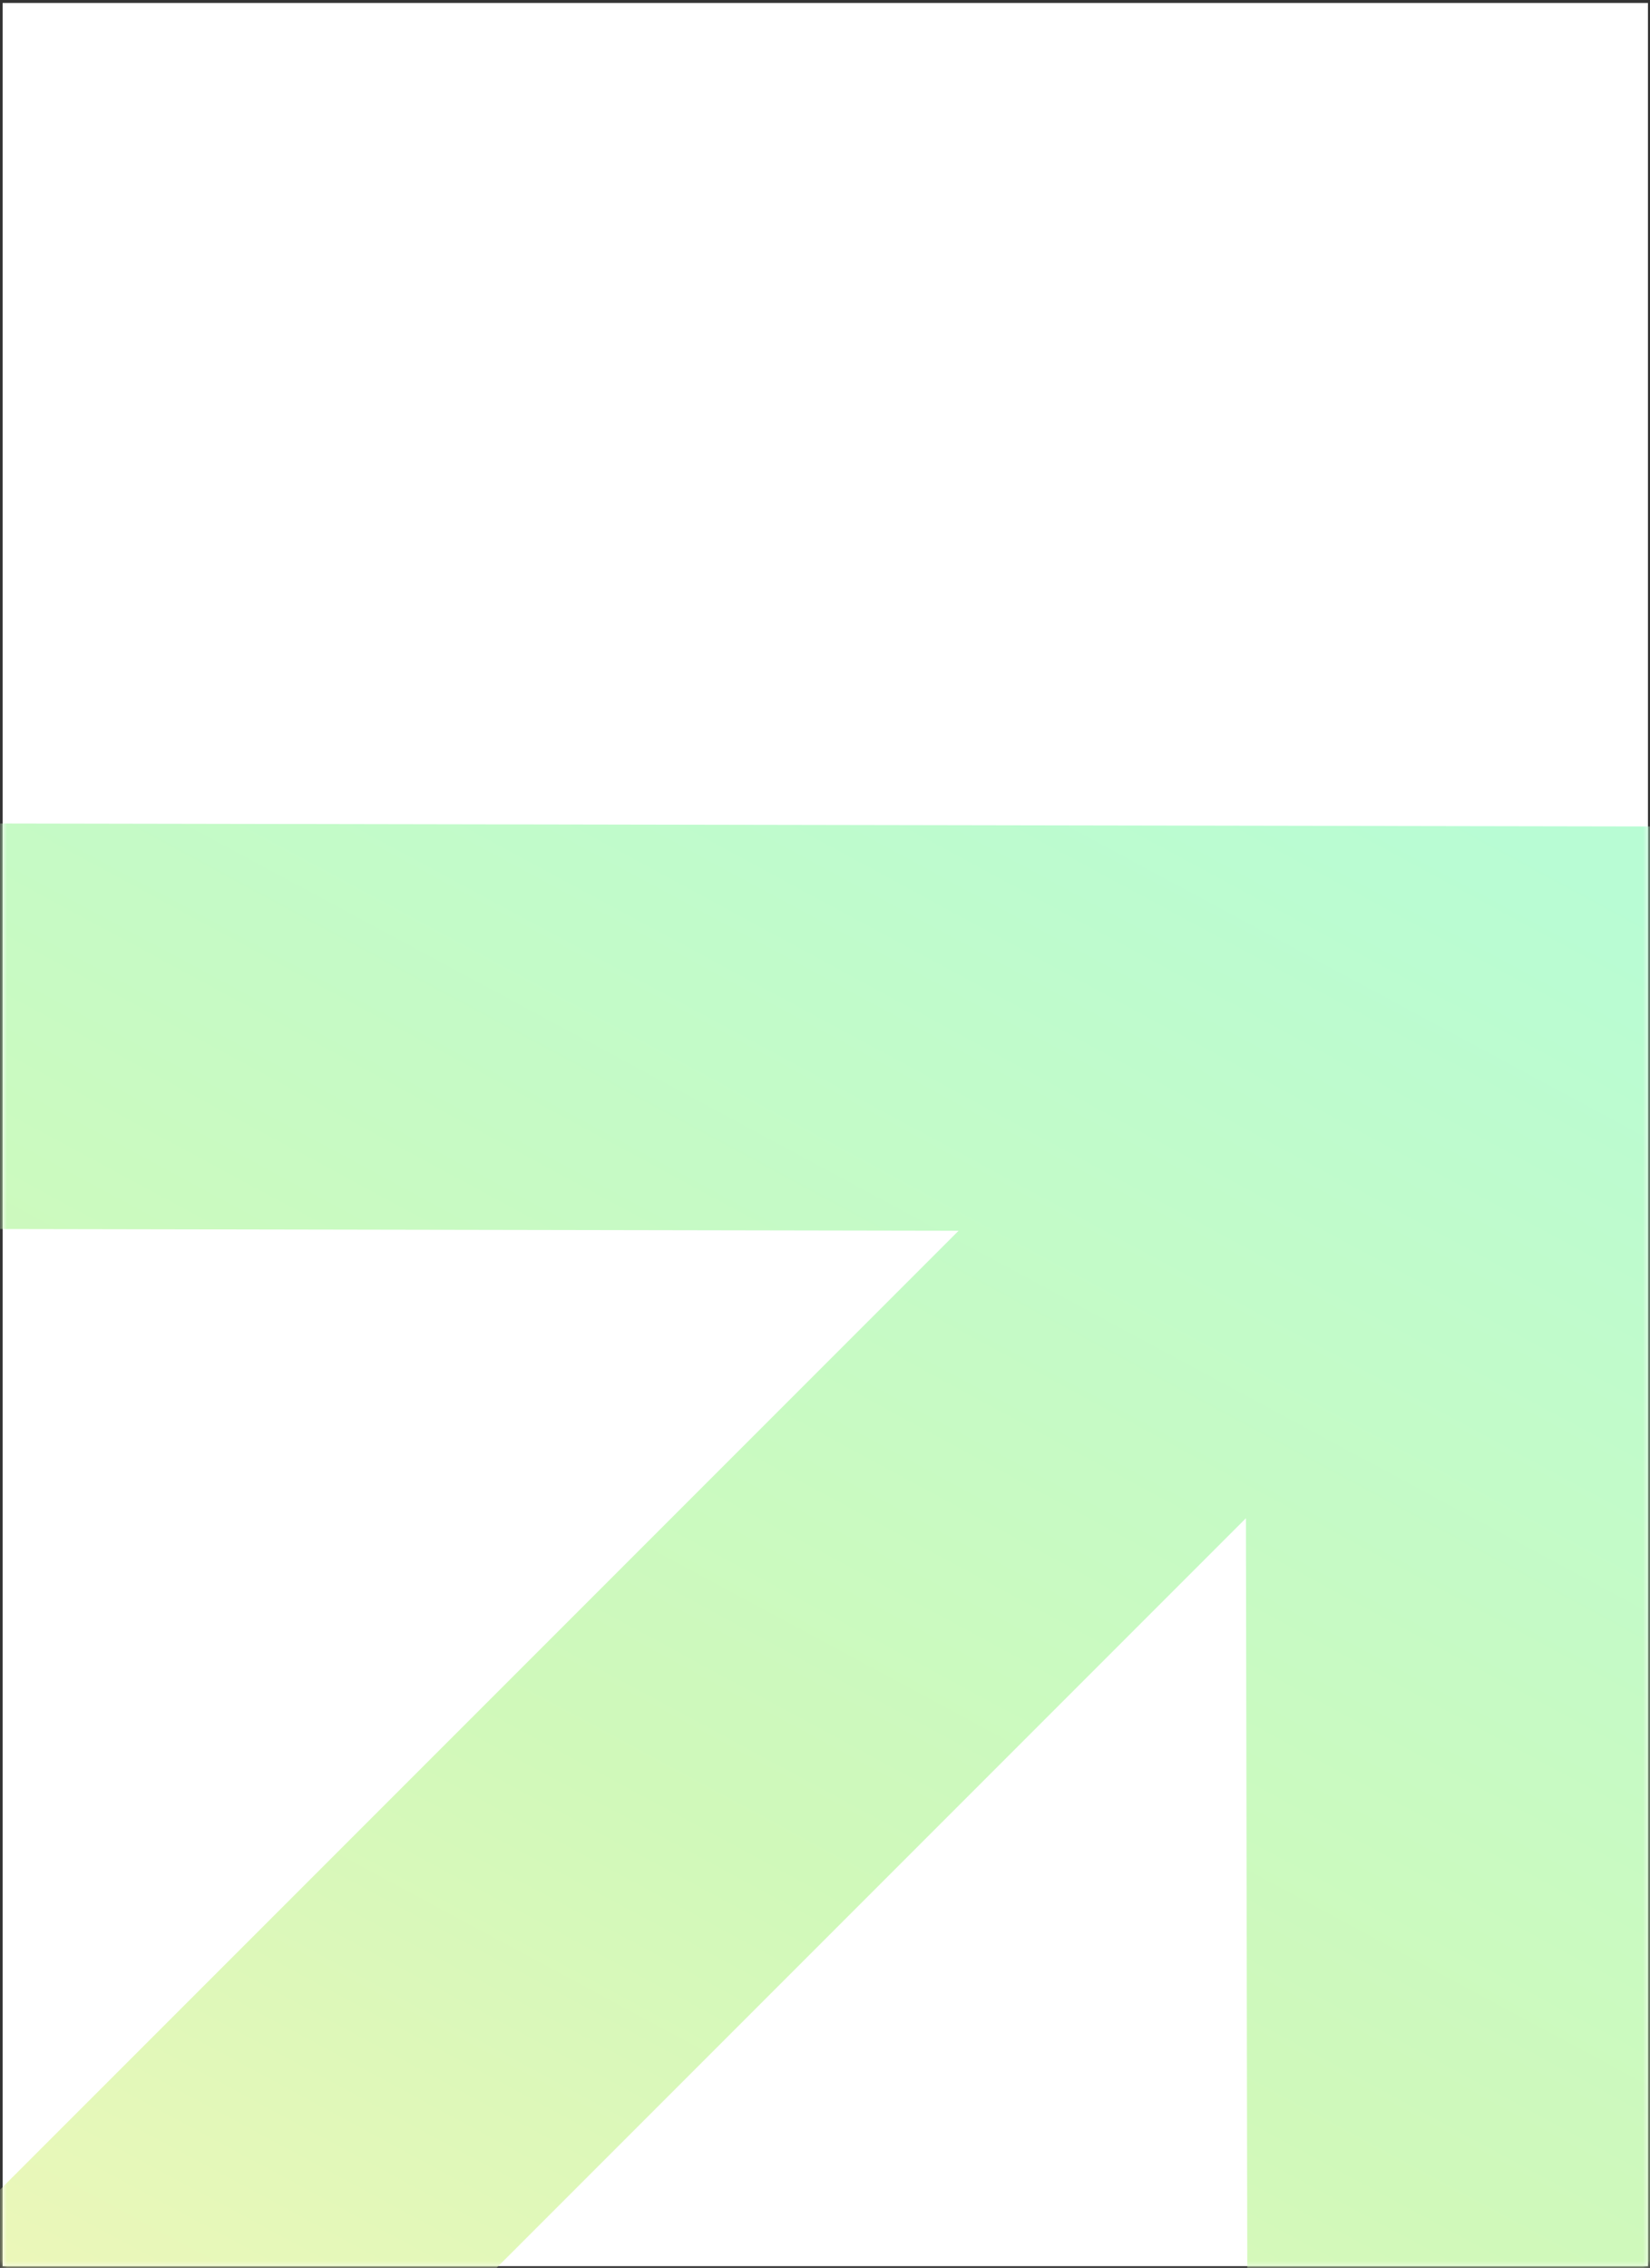 <svg width="353" height="485" viewBox="0 0 353 485" fill="none" xmlns="http://www.w3.org/2000/svg">
<rect x="0" y="0" width="353" height="485" fill="#333333" stroke="none"/>
<rect x="0.562" y="0.633" width="352" height="484" fill="white"/>
<mask id="mask0" mask-type="alpha" maskUnits="userSpaceOnUse" x="0" y="0" width="353" height="485">
<rect x="0.562" y="0.633" width="352" height="484" fill="white"/>
</mask>
<g mask="url(#mask0)">
<path d="M-176.278 767.51L266.553 324.679L267.174 667.5L353.902 667.657L353.013 176.744L-137.9 175.855L-137.743 262.583L205.078 263.204L-237.753 706.035L-176.278 767.51Z" fill="url(#paint0_linear)"/>
</g>
<defs>
<linearGradient id="paint0_linear" x1="131.545" y1="73.922" x2="-121.951" y2="545.003" gradientUnits="userSpaceOnUse">
<stop stop-color="#B8FCD4"/>
<stop offset="0.5" stop-color="#D0F9BA"/>
<stop offset="1" stop-color="#FFF6B8"/>
</linearGradient>
</defs>
</svg>
